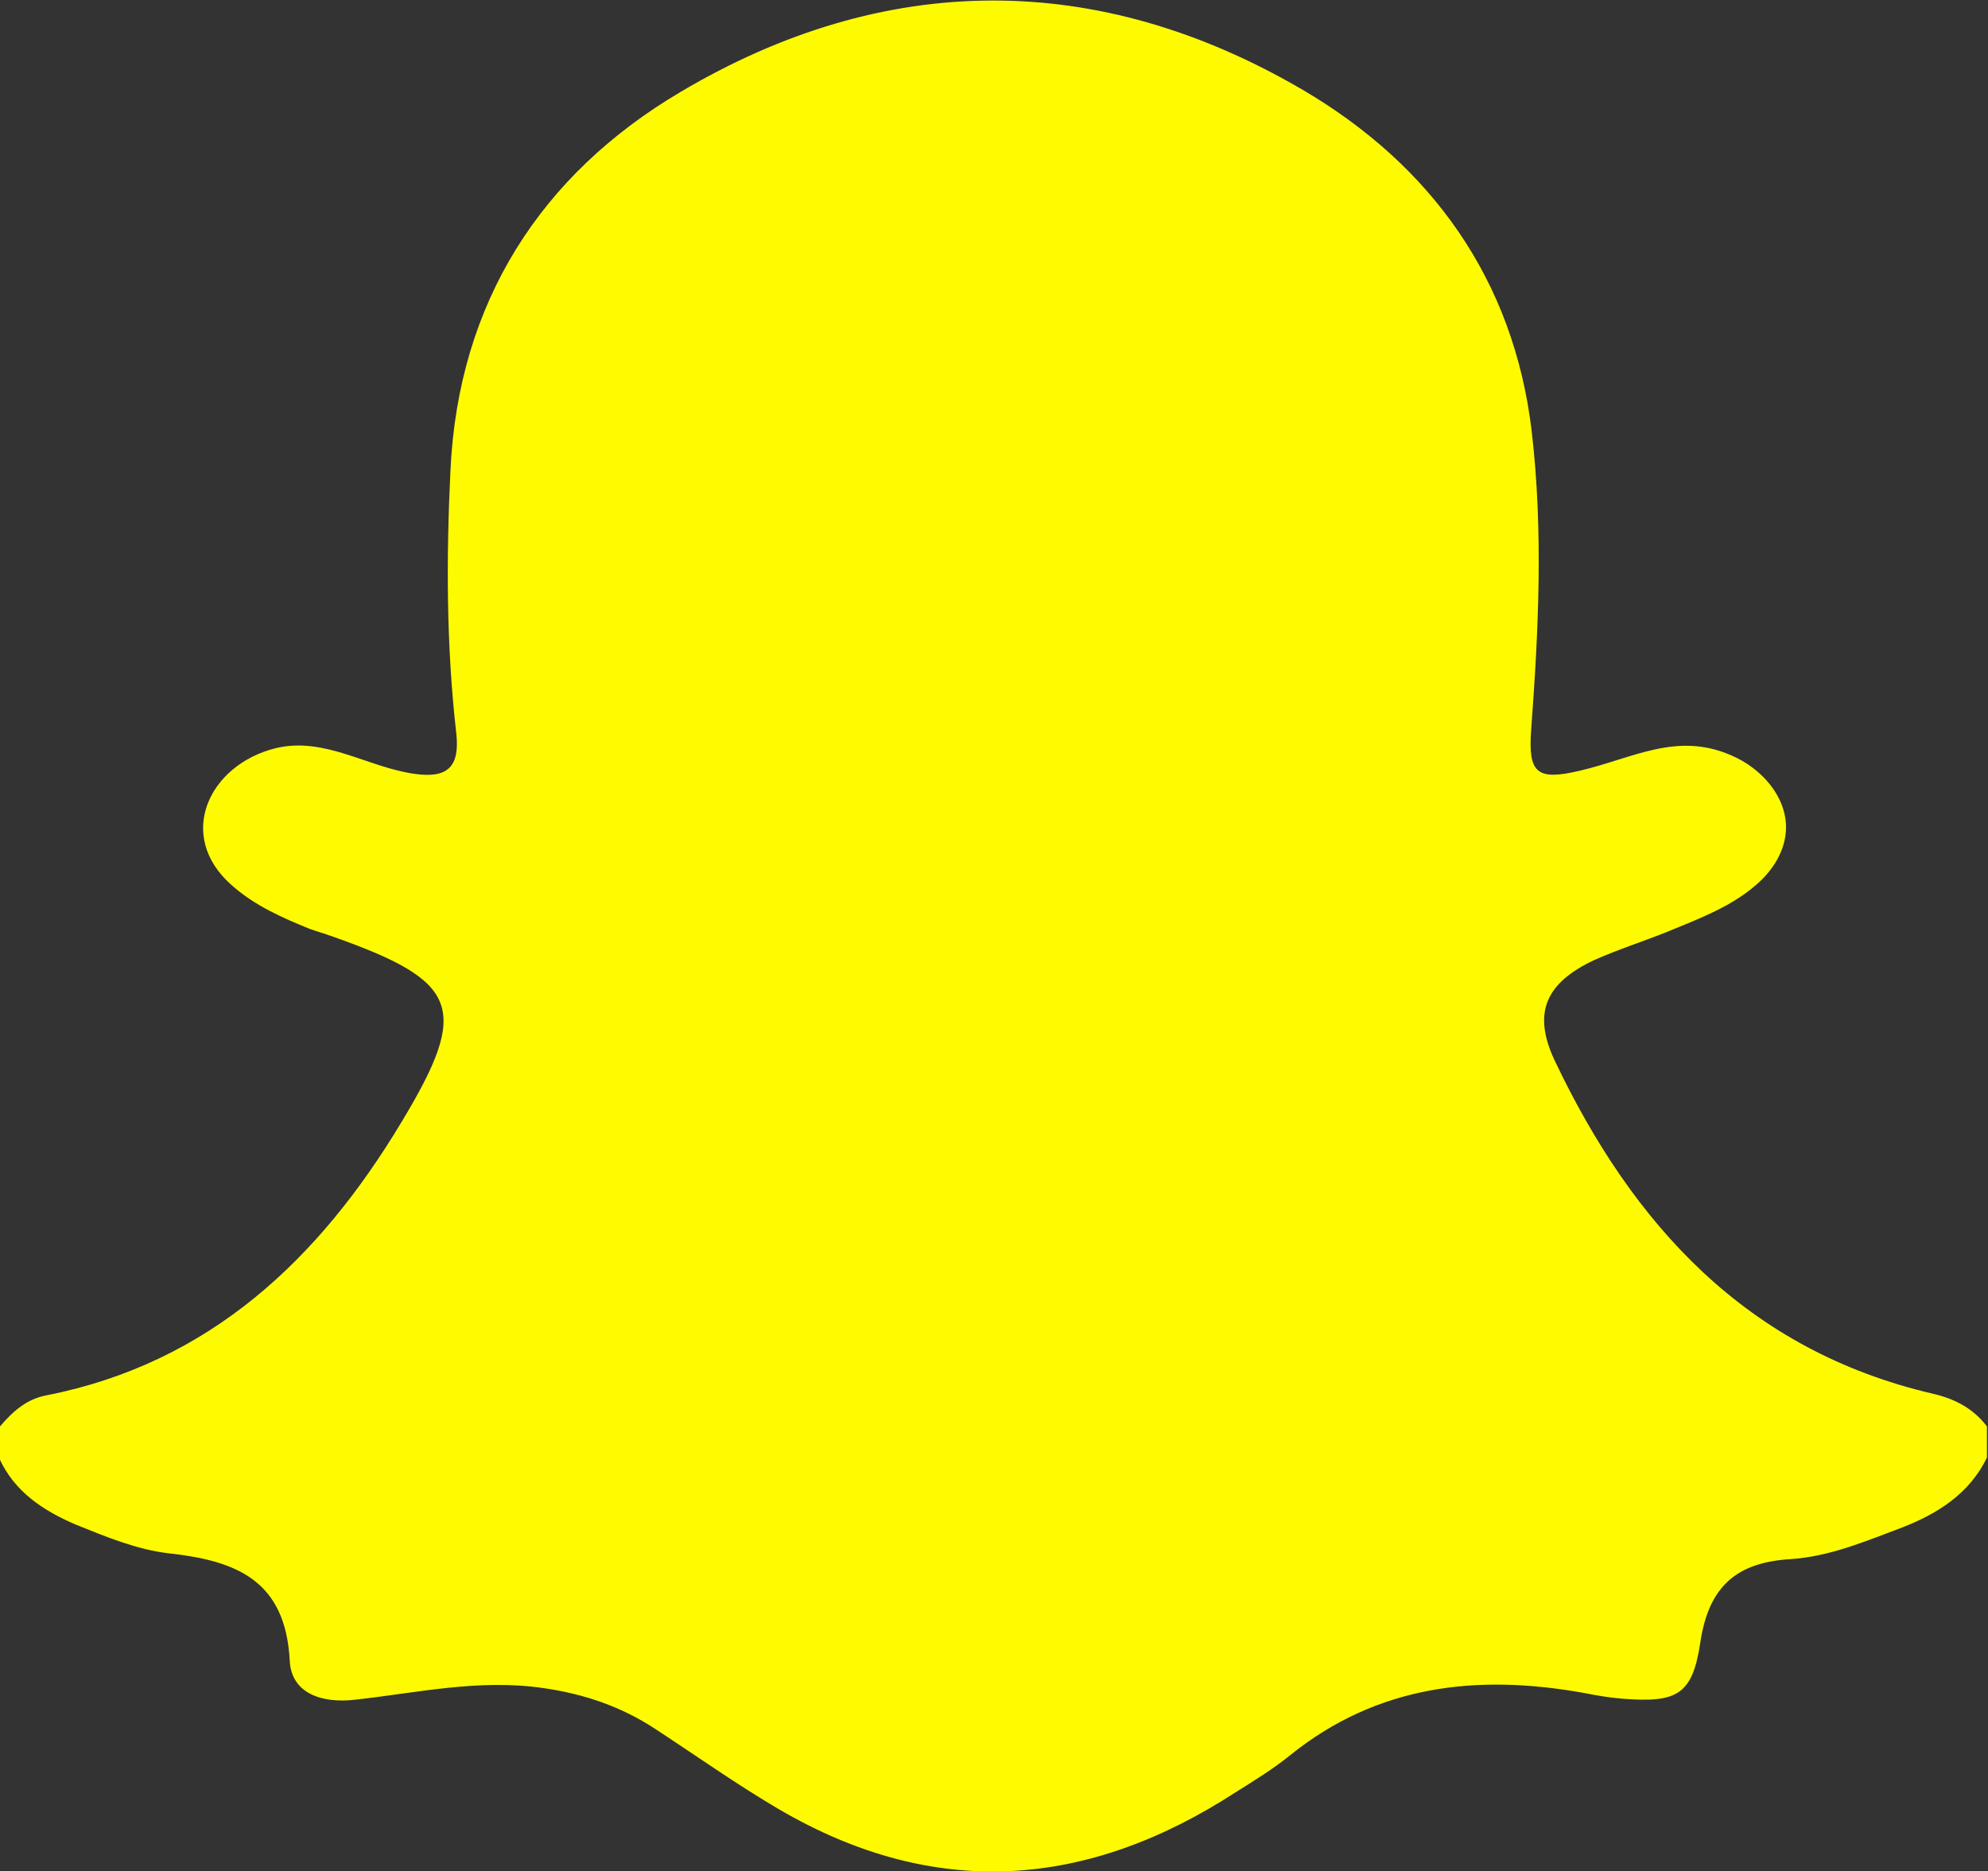 <?xml version="1.0" encoding="UTF-8"?>
<svg id="Layer_2" data-name="Layer 2" xmlns="http://www.w3.org/2000/svg" viewBox="0 0 37.6 35.39">
  <rect x="0" y="0" width="37.6" height="35.39" fill="#333333" stroke="none"/>
  <g id="Design">
    <path d="M0,27.57v-.59c.24-.28.5-.52.89-.59,3.08-.61,5.15-2.58,6.7-5.16,1.31-2.17,1.1-2.67-1.31-3.52-.14-.05-.28-.09-.42-.14-.52-.21-1.04-.44-1.47-.82-1.08-.94-.44-2.29.83-2.6.93-.22,1.74.37,2.64.49.6.08.84-.13.77-.77-.19-1.66-.19-3.32-.11-4.98.15-3.17,1.71-5.59,4.35-7.15,3.86-2.29,7.89-2.31,11.77-.04,2.42,1.42,3.99,3.58,4.33,6.46.22,1.88.13,3.76-.01,5.64-.06.82.1.97.91.78,1-.23,1.84-.75,2.88-.29.56.24,1.04.77,1.03,1.38-.01.42-.25.8-.57,1.07-.48.42-1.11.65-1.69.89-.45.18-.92.33-1.37.53-.91.43-1.17.99-.75,1.89,1.48,3.12,3.64,5.49,7.15,6.31.43.1.77.28,1.03.62v.59c-.33.68-.93,1.06-1.6,1.32-.69.26-1.37.55-2.11.6-1.02.06-1.55.51-1.71,1.57-.15,1.01-.45,1.15-1.48,1.07-.24-.02-.48-.06-.73-.11-2.01-.36-3.9-.15-5.55,1.18-.32.26-.68.48-1.03.7-2.82,1.83-5.7,2.04-8.64.32-.8-.47-1.56-1.01-2.34-1.52-.64-.42-1.34-.66-2.11-.77-1.22-.18-2.39.09-3.57.22-.61.07-1.2-.11-1.23-.74-.08-1.52-1.01-1.89-2.29-2.03-.6-.07-1.18-.31-1.75-.54-.61-.26-1.17-.62-1.46-1.27Z" style="fill: #fefb01; stroke-width: 0px;"/>
  </g>
</svg>